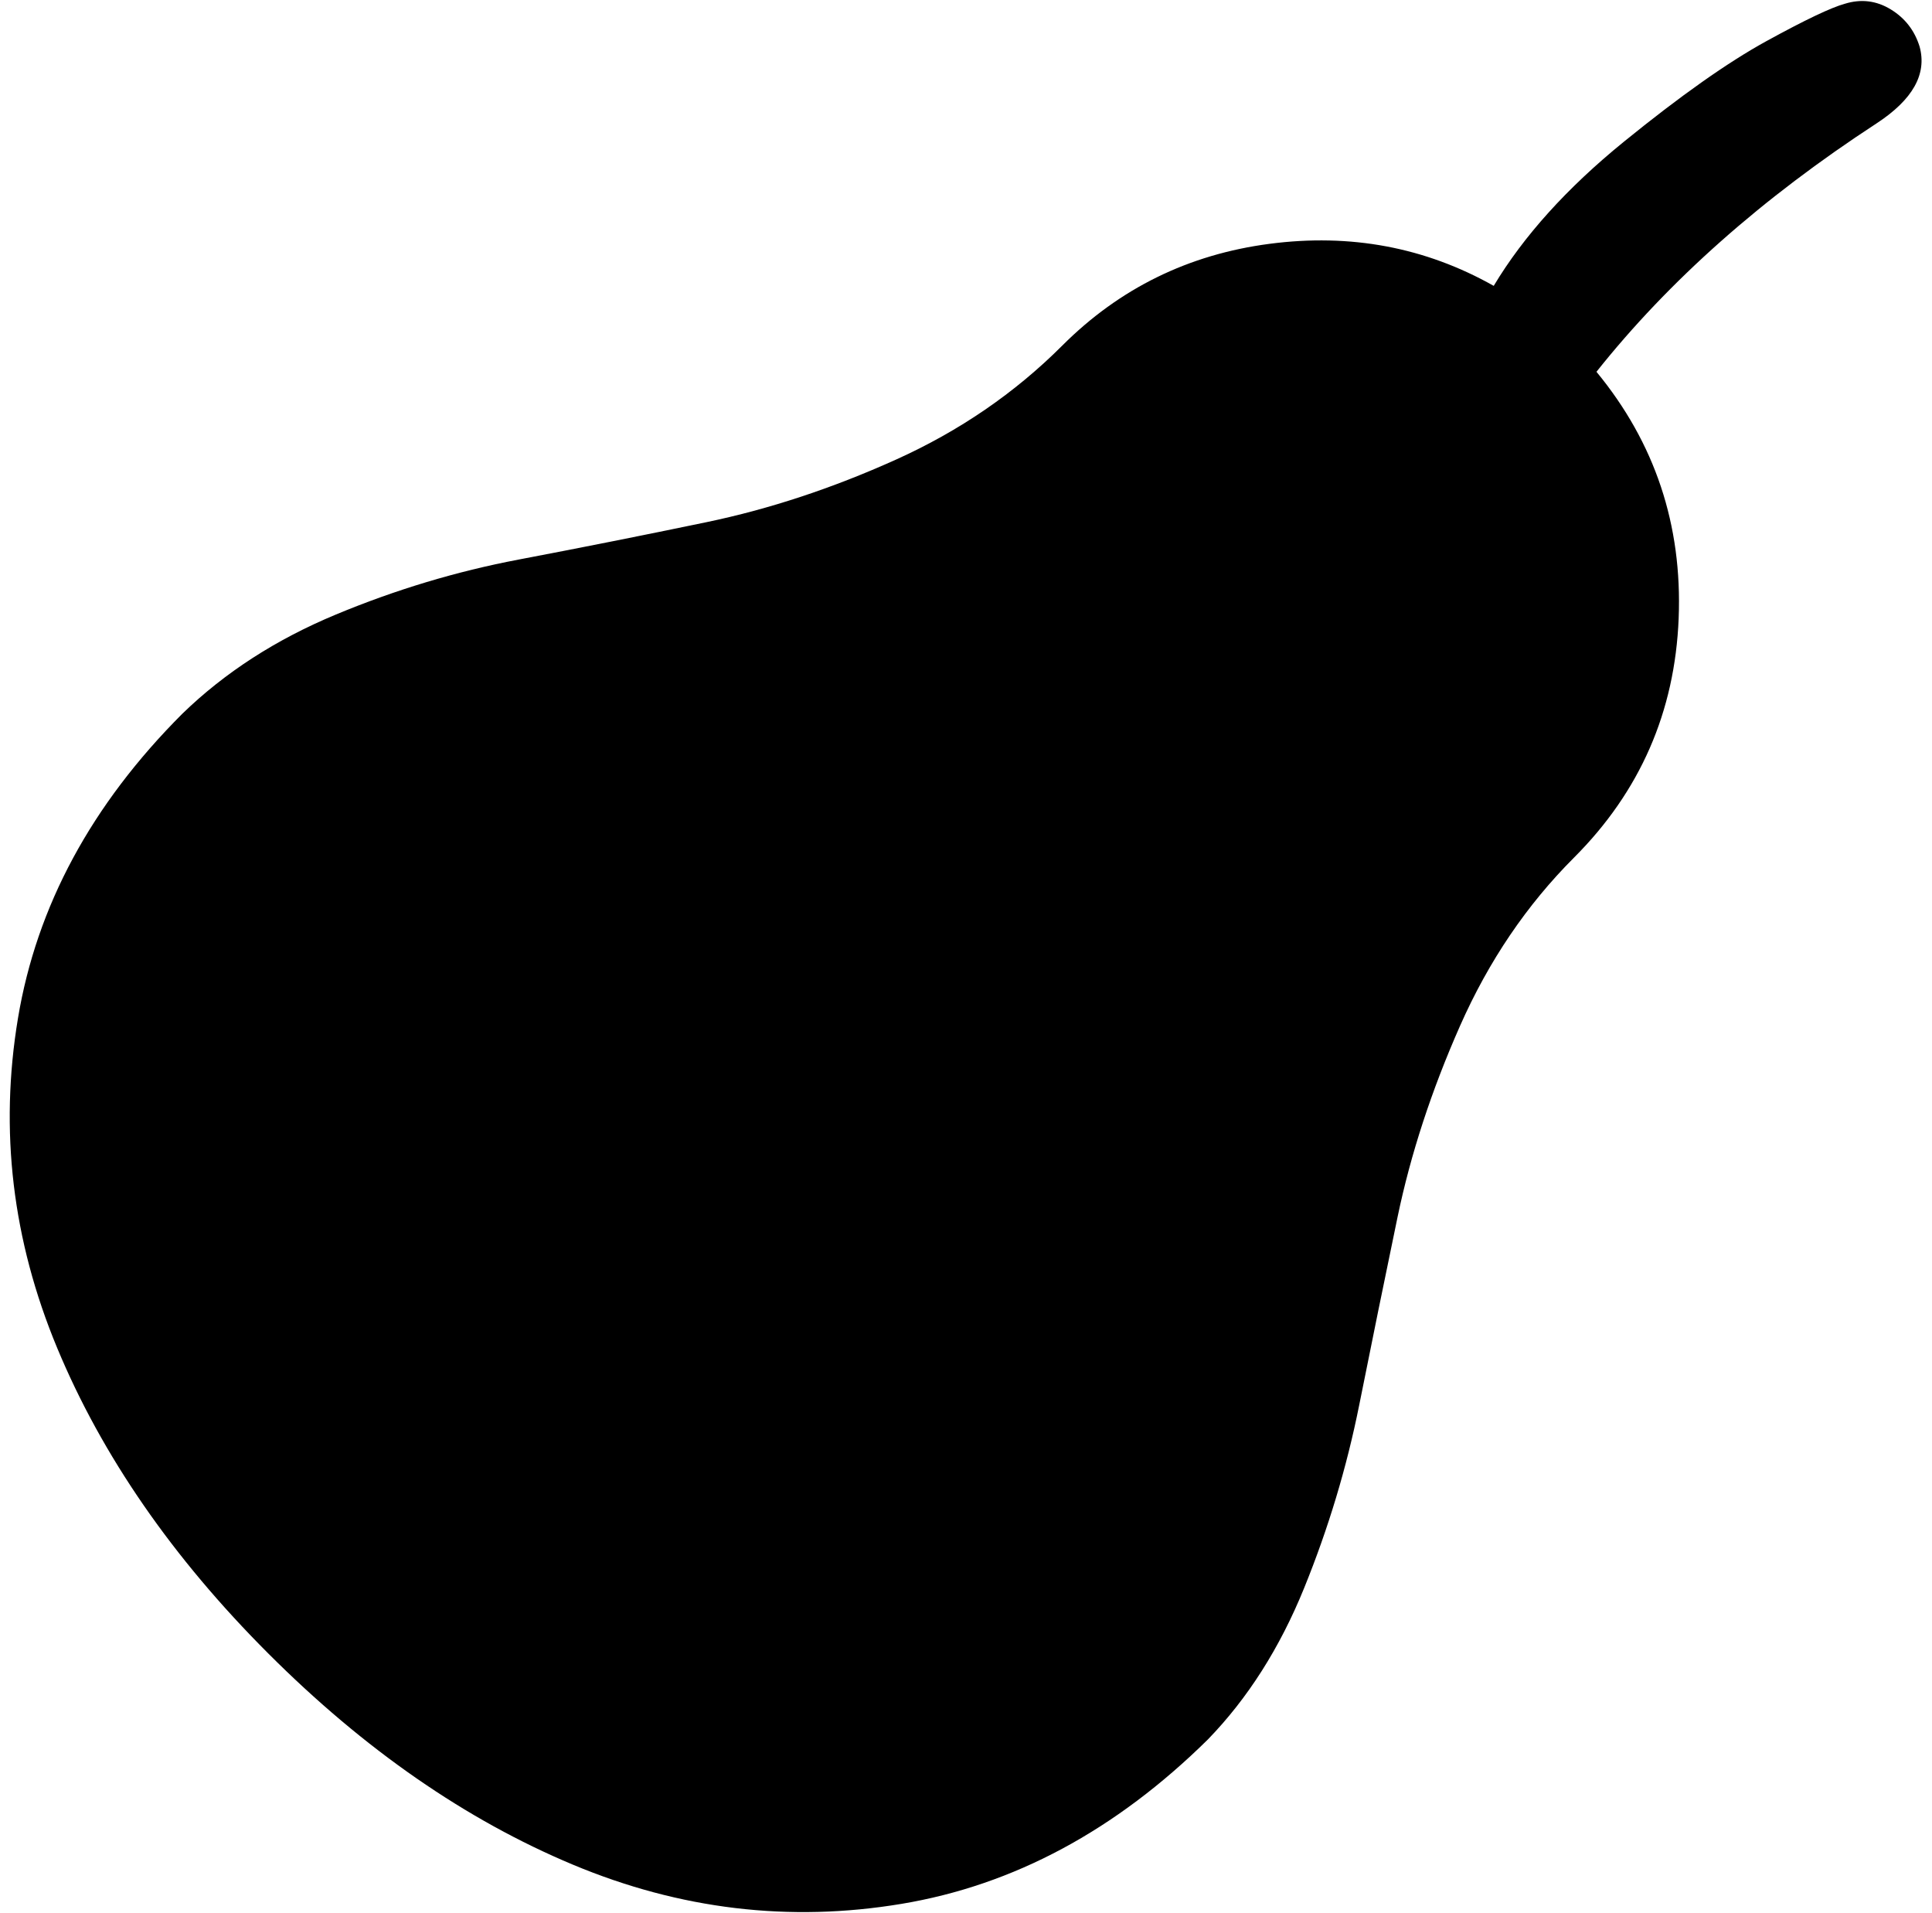 <svg xmlns="http://www.w3.org/2000/svg" width="1.01em" height="1em" viewBox="0 0 1025 1024"><path fill="currentColor" d="M1000 66q-92 60-150 133q47 57 44 132t-56 128q-38 38-61 90t-33.5 102.5T723 752t-29.5 98t-51.5 81q-74 73-164 88t-176-21t-163-113T26 721.5T5 545t88-163q34-33 82-53t98-29.5t100.5-20T475 246t89-61q46-46 111-54.5T795 153q24-40 69.5-77T941 22t42-20q13-4 24.5 3t15.5 20q6 22-23 41"/></svg>